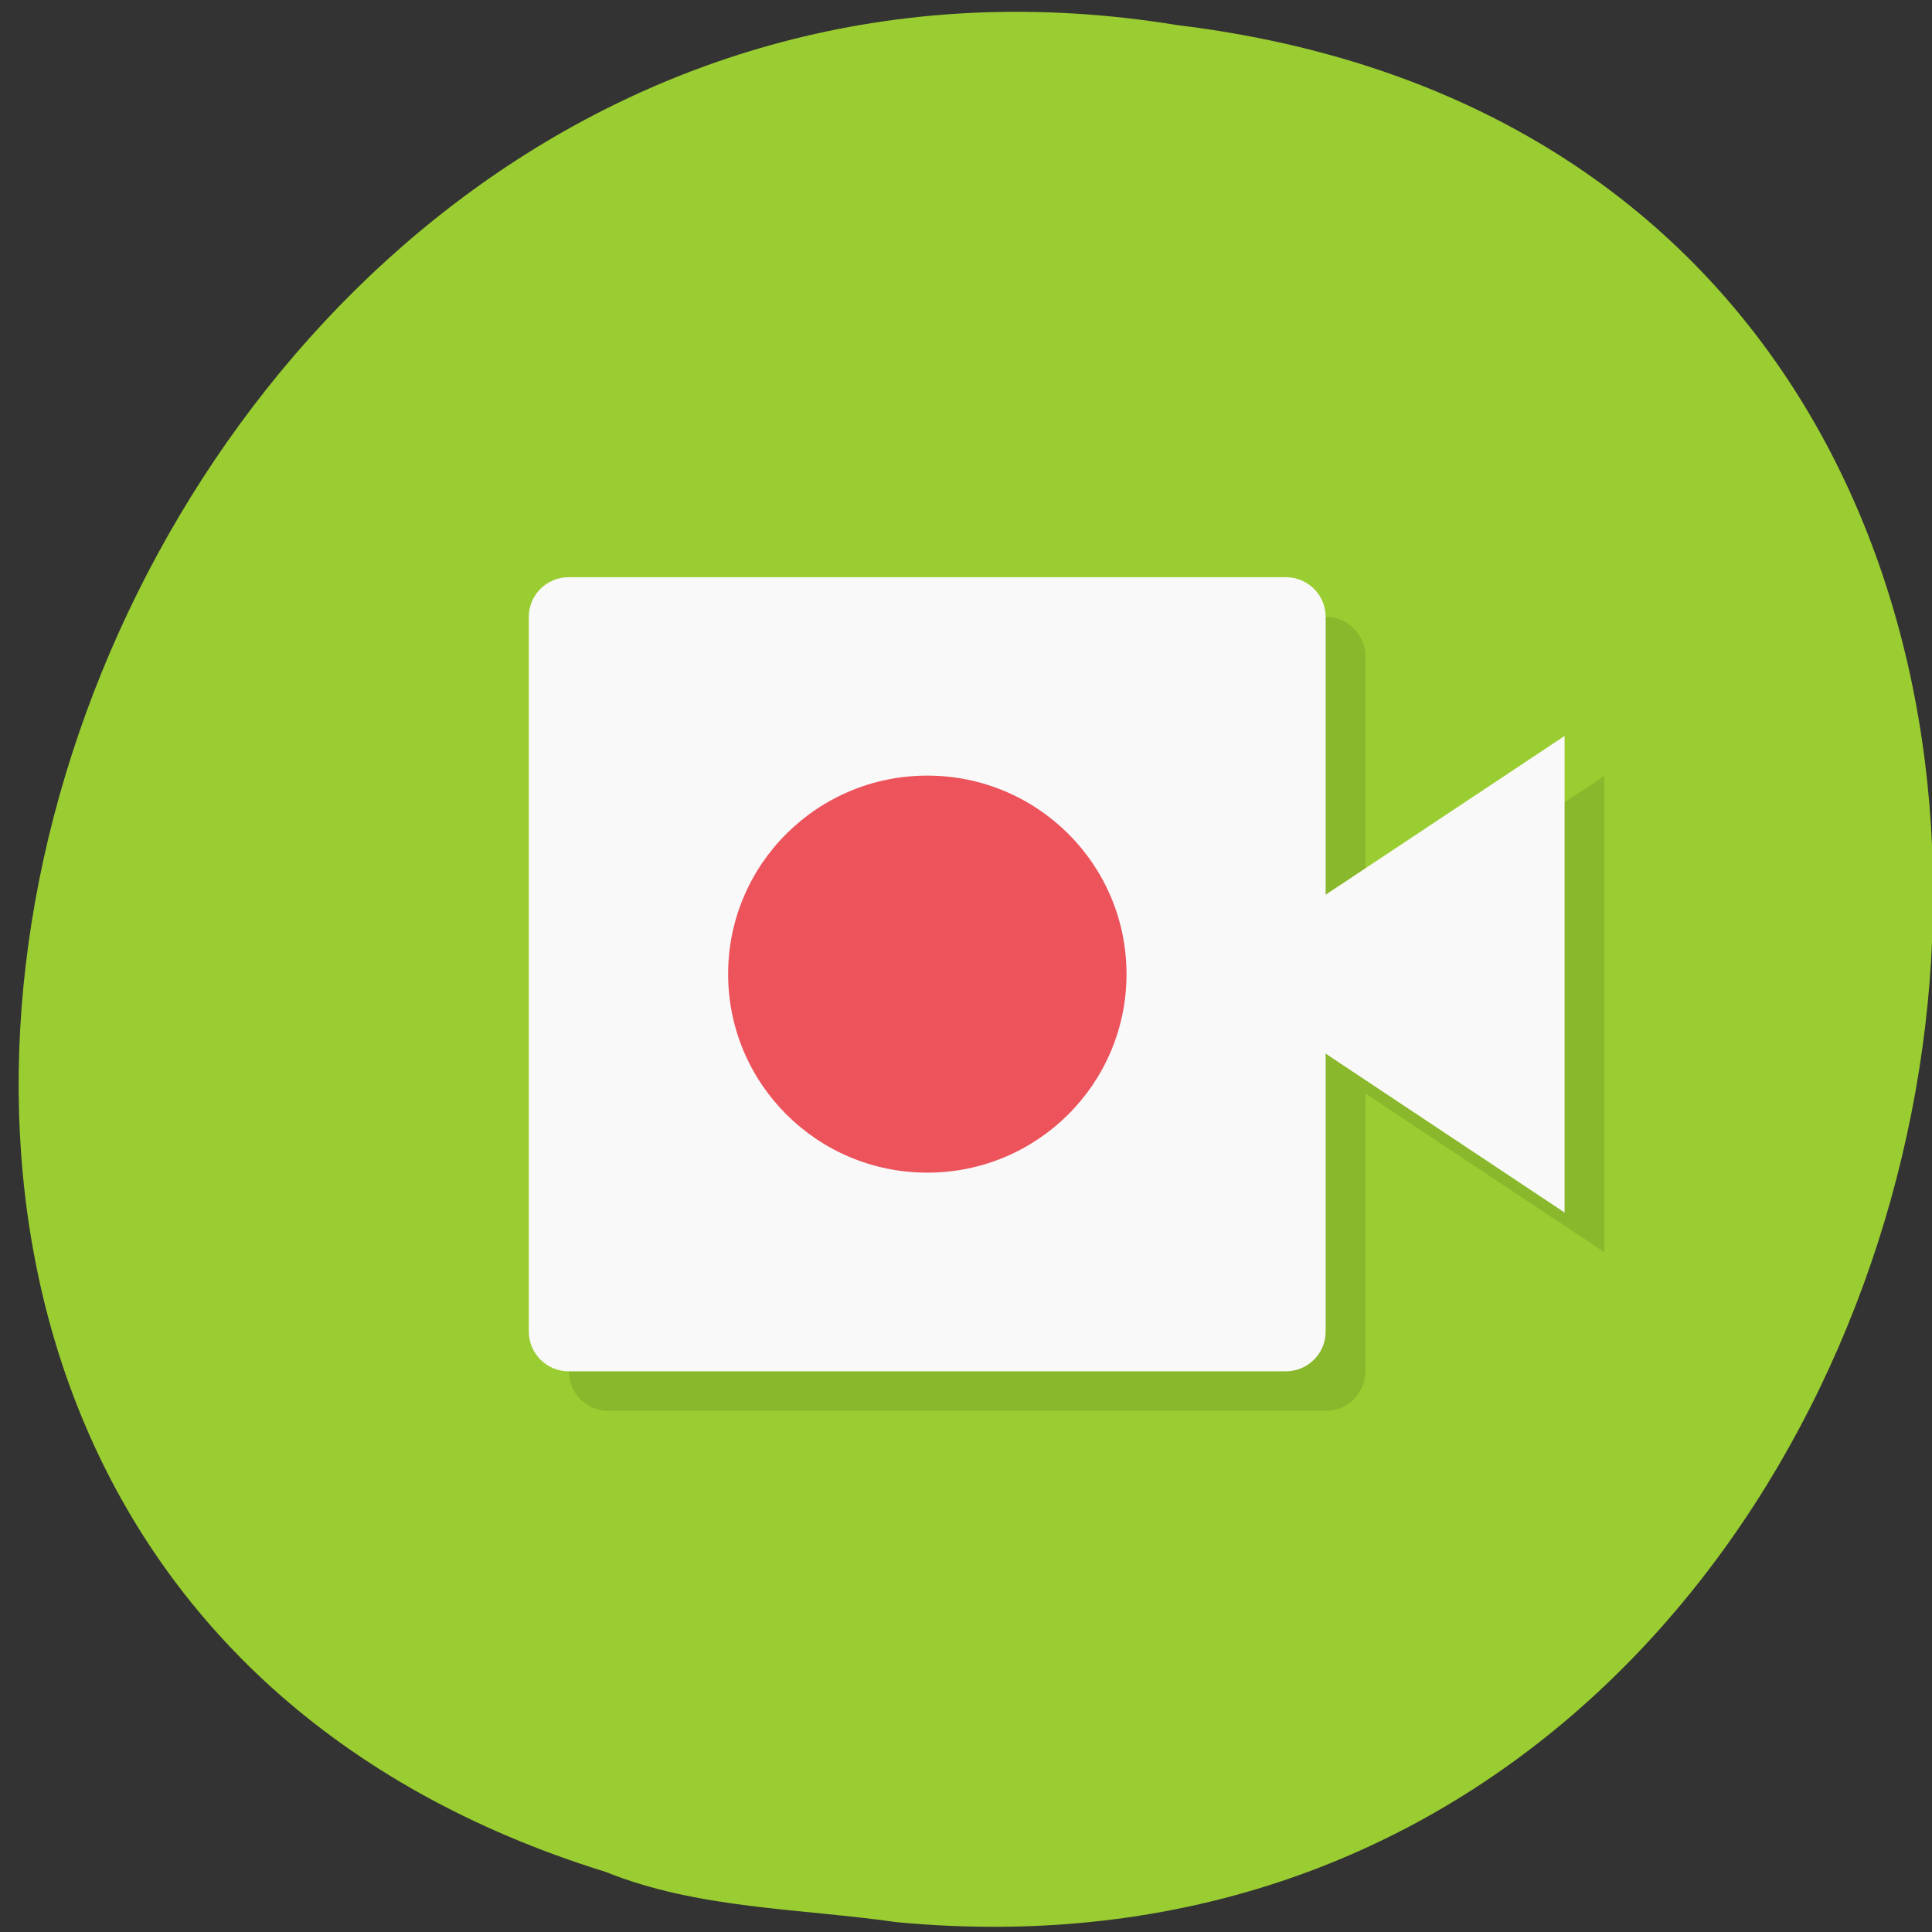 <svg xmlns="http://www.w3.org/2000/svg" xmlns:xlink="http://www.w3.org/1999/xlink" viewBox="0 0 48 48"><rect x="0" y="0" width="48" height="48" fill="#333333" stroke="none"/><defs><g id="5" clip-path="url(#4)"><path d="m 15.12 15.324 h 17.816 c 0.547 0 0.988 0.445 0.988 0.988 v 17.758 c 0 0.543 -0.441 0.984 -0.988 0.984 h -17.816 c -0.547 0 -0.988 -0.441 -0.988 -0.984 v -17.758 c 0 -0.543 0.441 -0.988 0.988 -0.988"/><path d="m 33.922 23.22 l 5.938 -3.945 v 11.836 l -5.938 -3.945 h -0.988 v -2.961"/><path d="m 28.977 25.19 c 0 2.723 -2.215 4.934 -4.949 4.934 c -2.734 0 -4.949 -2.211 -4.949 -4.934 c 0 -2.727 2.215 -4.934 4.949 -4.934 c 2.734 0 4.949 2.207 4.949 4.934"/></g><clipPath id="7"><path d="m 31 18 h 8 v 13 h -8"/></clipPath><clipPath id="6"><path d="m 13 14 h 20 v 21 h -20"/></clipPath><clipPath id="8"><path d="m 18 19 h 10 v 11 h -10"/></clipPath><clipPath id="4"><path d="M 0,0 H48 V48 H0 z"/></clipPath><clipPath id="0"><path d="m 2 1 h 46 v 46 h -46"/></clipPath><clipPath id="1"><path d="m 47.781 24.2 c 0 12.539 -10.199 22.691 -22.762 22.691 c -12.566 0 -22.766 -10.152 -22.766 -22.691 c 0 -12.535 10.199 -22.691 22.766 -22.691 c 12.563 0 22.762 10.156 22.762 22.691"/></clipPath><filter id="2" filterUnits="objectBoundingBox" x="0" y="0" width="48" height="48"><feColorMatrix type="matrix" in="SourceGraphic" values="0 0 0 0 1 0 0 0 0 1 0 0 0 0 1 0 0 0 1 0"/></filter><mask id="3"><g filter="url(#2)"><path fill-opacity="0.102" d="M 0,0 H48 V48 H0 z"/></g></mask></defs><path d="m 22.258 47.754 c 28.852 2.742 36.617 -43.539 6.992 -47.13 c -27.24 -4.457 -41.27 37.492 -14.203 45.883 c 2.289 0.922 4.793 0.902 7.211 1.246" fill="#9acd31"/><g clip-path="url(#0)"><g clip-path="url(#1)"><use xlink:href="#5" mask="url(#3)"/></g></g><g clip-path="url(#6)"><g clip-path="url(#1)"><path d="m 14.13 14.34 h 17.813 c 0.551 0 0.992 0.441 0.992 0.984 v 17.758 c 0 0.547 -0.441 0.988 -0.992 0.988 h -17.813 c -0.547 0 -0.992 -0.441 -0.992 -0.988 v -17.758 c 0 -0.543 0.445 -0.984 0.992 -0.984" fill="#f9f9f9"/></g></g><g clip-path="url(#7)"><g clip-path="url(#1)"><path d="m 32.934 22.23 l 5.938 -3.945 v 11.84 l -5.938 -3.949 h -0.992 v -2.957" fill="#f9f9f9"/></g></g><g clip-path="url(#8)"><g clip-path="url(#1)"><path d="m 27.988 24.2 c 0 2.727 -2.215 4.934 -4.949 4.934 c -2.734 0 -4.949 -2.207 -4.949 -4.934 c 0 -2.723 2.215 -4.93 4.949 -4.93 c 2.734 0 4.949 2.207 4.949 4.93" fill="#ec535b"/></g></g></svg>